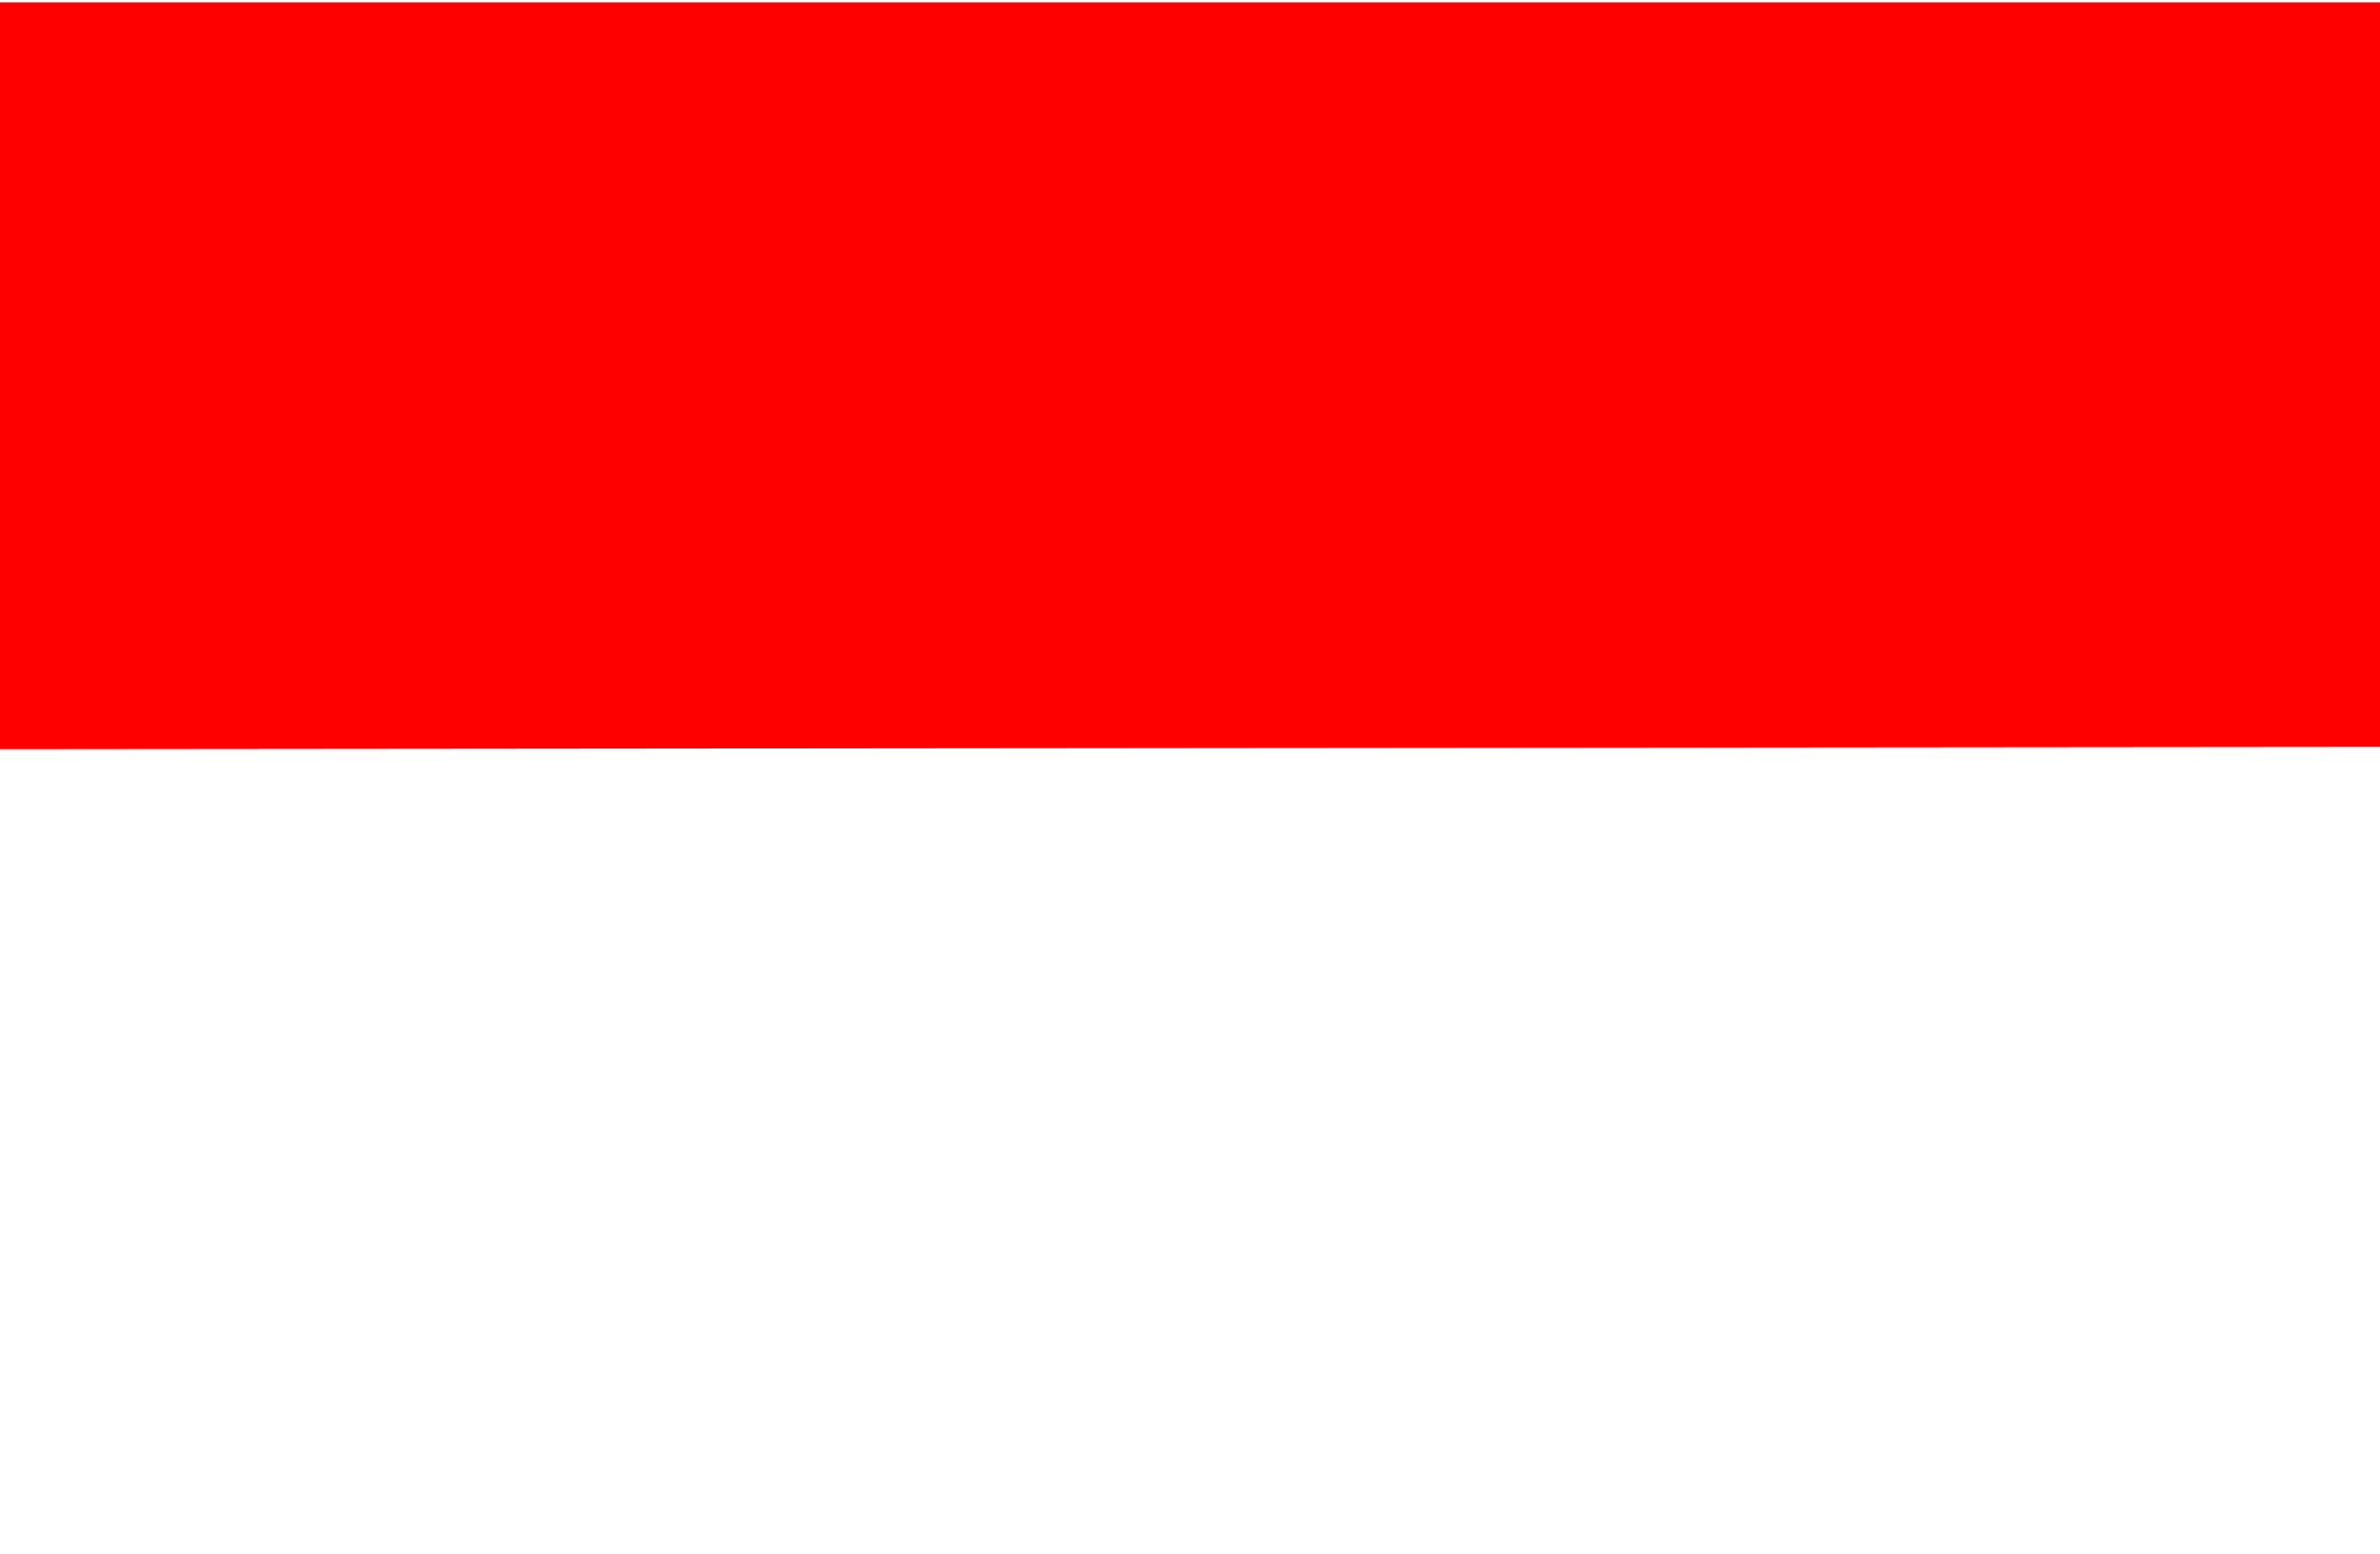 <?xml version="1.0" encoding="UTF-8" standalone="no"?>
<svg xmlns:ffdec="https://www.free-decompiler.com/flash" xmlns:xlink="http://www.w3.org/1999/xlink" ffdec:objectType="morphshape" height="33.3px" width="51.0px" xmlns="http://www.w3.org/2000/svg">
  <g transform="matrix(1.0, 0.0, 0.0, 1.0, 53.0, 63.55)">
    <path d="M-53.0 -63.5 L-53.0 -47.5 -2.0 -47.55 -2.0 -63.5 -53.0 -63.5" fill="#ff0000" fill-rule="evenodd" stroke="none">
      <animate attributeName="fill" dur="2s" repeatCount="indefinite" values="#ff0000;#ff0001"/>
      <animate attributeName="fill-opacity" dur="2s" repeatCount="indefinite" values="1.0;1.0"/>
      <animate attributeName="d" dur="2s" repeatCount="indefinite" values="M-53.0 -63.5 L-53.0 -47.5 -2.0 -47.55 -2.0 -63.5 -53.0 -63.5;M-53.0 -63.55 L-53.0 -30.25 -2.0 -30.3 -2.0 -63.55 -53.0 -63.55"/>
    </path>
    <path d="M-53.0 -63.5 L-2.0 -63.5 -2.0 -47.55 -53.0 -47.5 -53.0 -63.5 Z" fill="none" stroke="#000000" stroke-linecap="round" stroke-linejoin="round" stroke-opacity="0.0" stroke-width="0.0">
      <animate attributeName="stroke" dur="2s" repeatCount="indefinite" values="#000000;#000001"/>
      <animate attributeName="stroke-width" dur="2s" repeatCount="indefinite" values="0.0;0.0"/>
      <animate attributeName="fill-opacity" dur="2s" repeatCount="indefinite" values="0.0;0.0"/>
      <animate attributeName="d" dur="2s" repeatCount="indefinite" values="M-53.0 -63.5 L-2.0 -63.5 -2.0 -47.55 -53.0 -47.5 -53.0 -63.5 Z;M-53.0 -63.55 L-2.0 -63.55 -2.0 -30.3 -53.0 -30.25 -53.0 -63.55 Z"/>
    </path>
  </g>
</svg>
